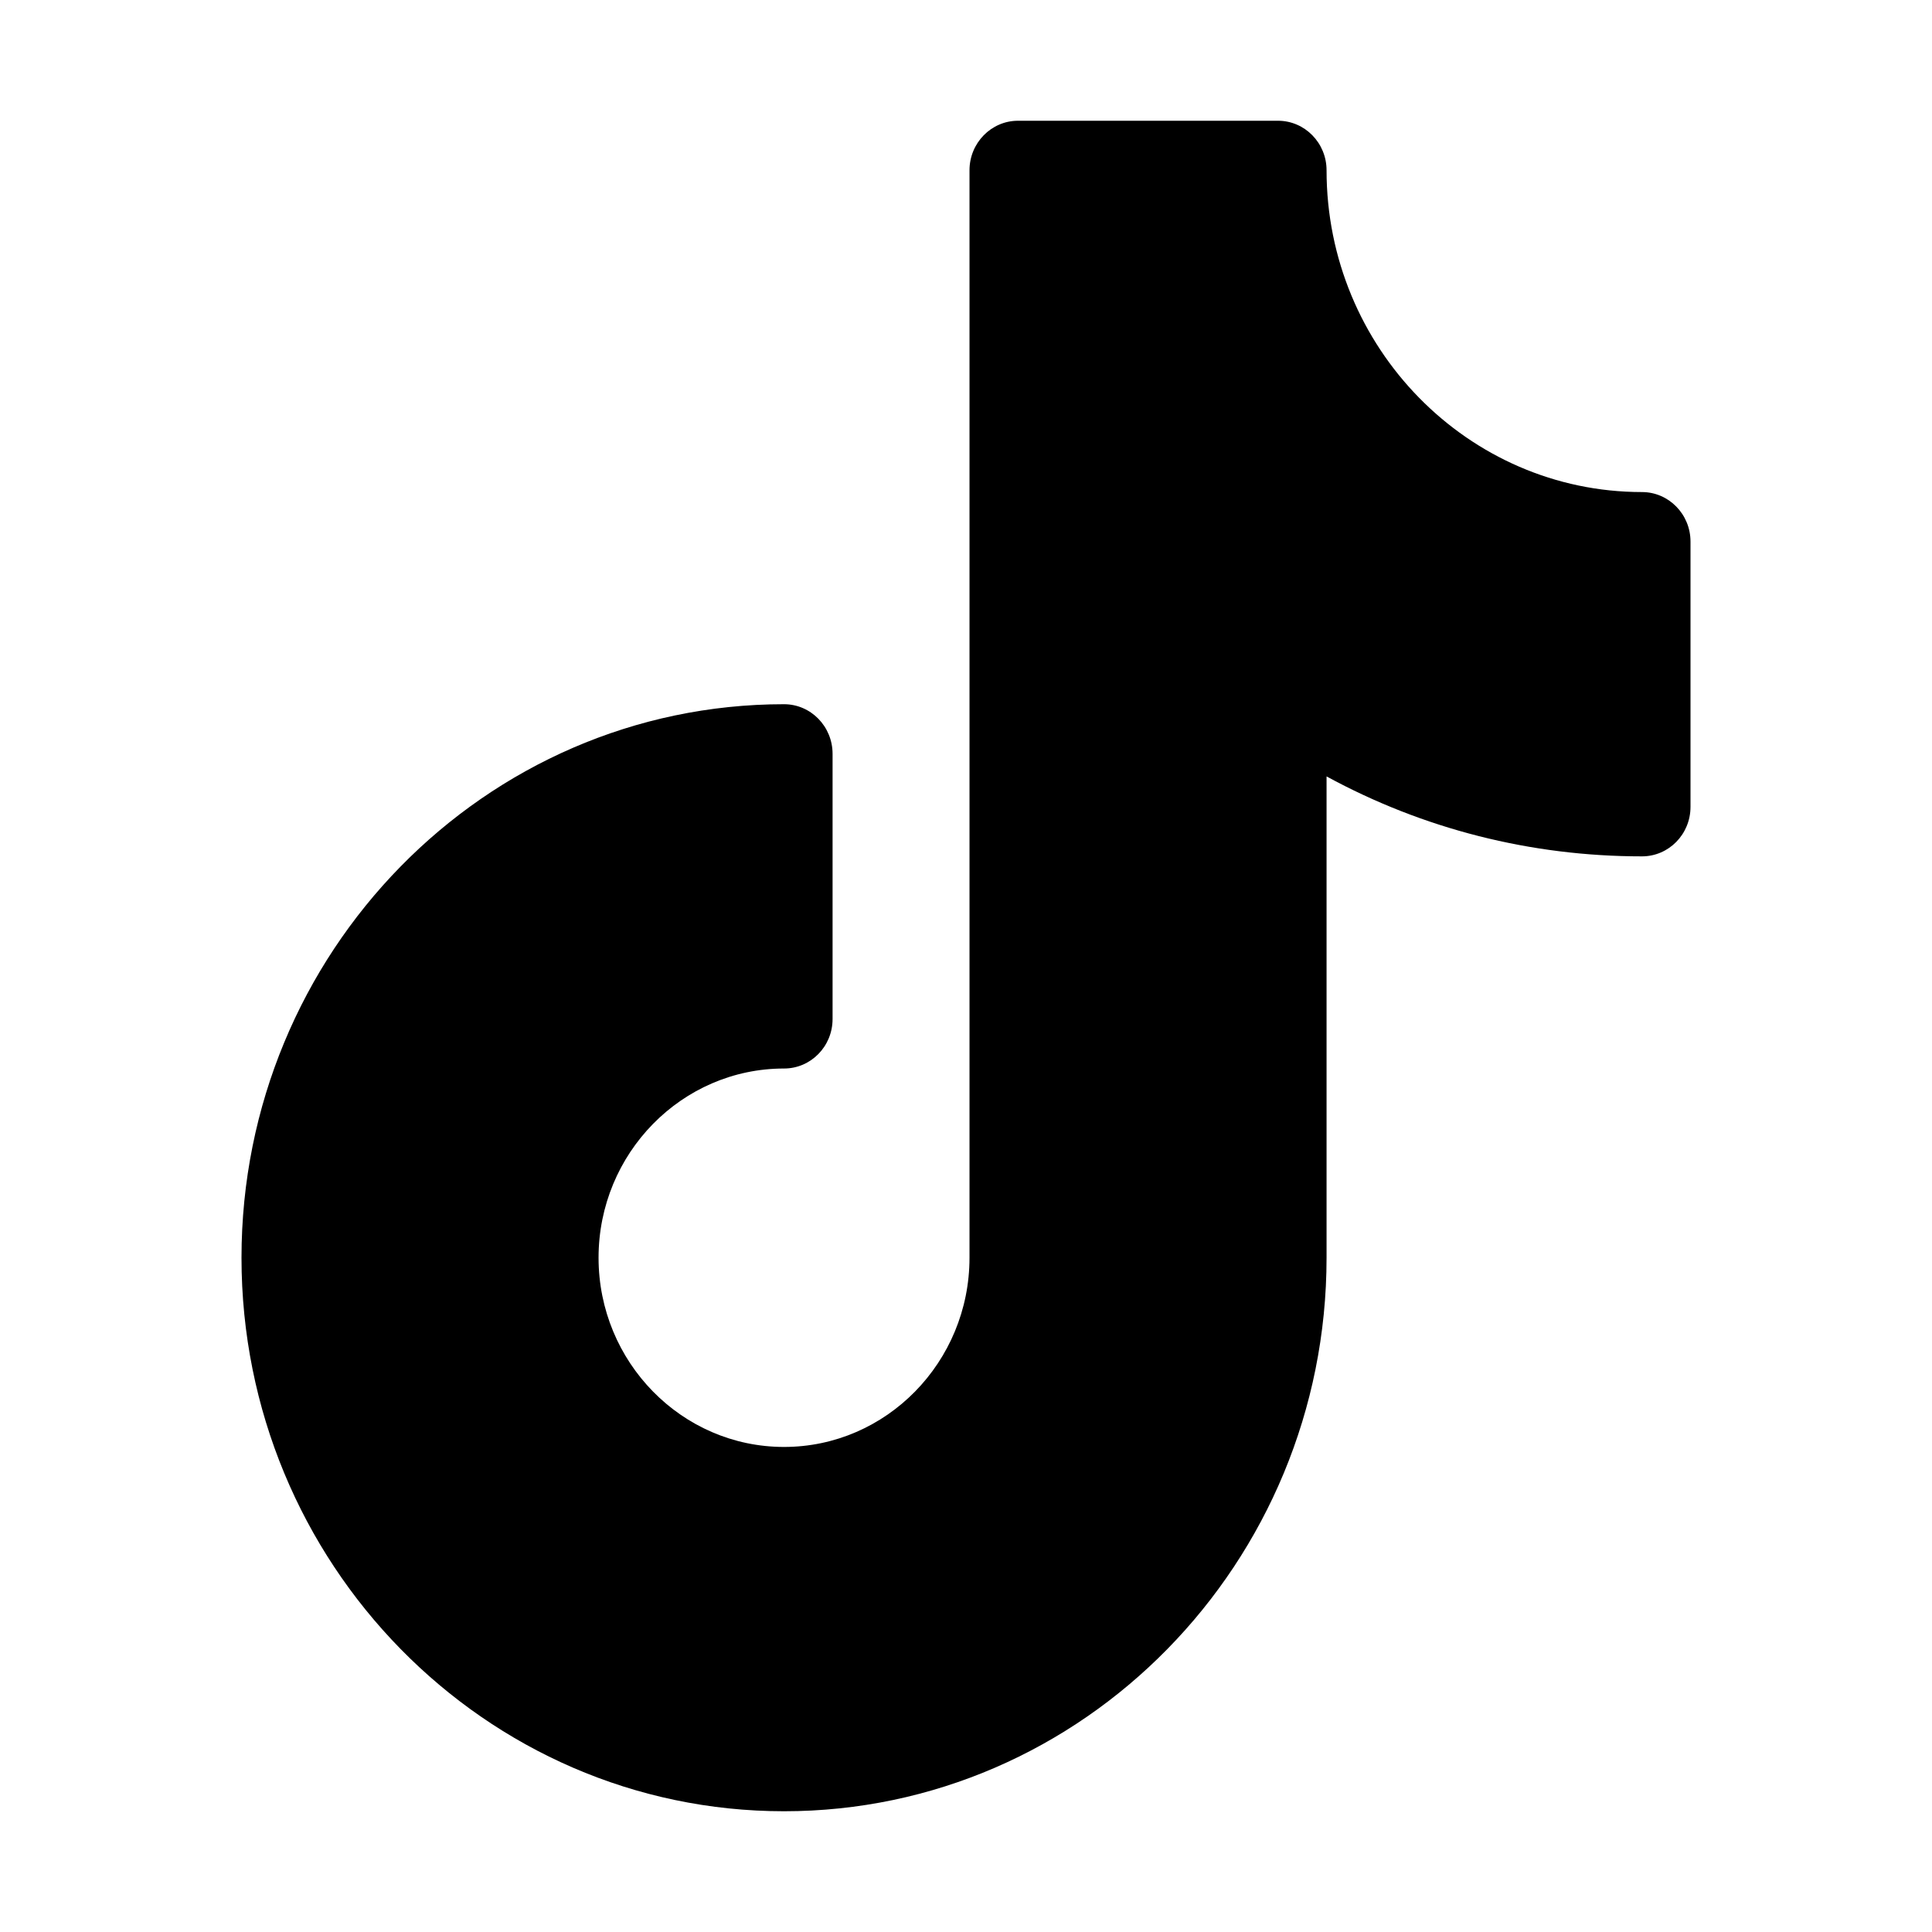 <svg width="16" height="16" viewBox="0 0 16 16" fill="none" xmlns="http://www.w3.org/2000/svg">
<path d="M13.598 4.075C12.158 4.075 10.986 2.88 10.986 1.41C10.986 1.184 10.806 1 10.584 1H8.431C8.209 1 8.029 1.184 8.029 1.41V10.416C8.029 11.28 7.34 11.983 6.493 11.983C5.646 11.983 4.957 11.28 4.957 10.416C4.957 9.552 5.646 8.849 6.493 8.849C6.715 8.849 6.895 8.666 6.895 8.439V6.243C6.895 6.016 6.715 5.832 6.493 5.832C4.015 5.832 2 7.889 2 10.416C2 12.944 4.015 15 6.493 15C8.97 15 10.986 12.944 10.986 10.416V6.43C11.786 6.865 12.676 7.092 13.598 7.092C13.82 7.092 14 6.909 14 6.682V4.485C14 4.259 13.82 4.075 13.598 4.075Z" fill="#000"/>
</svg>
